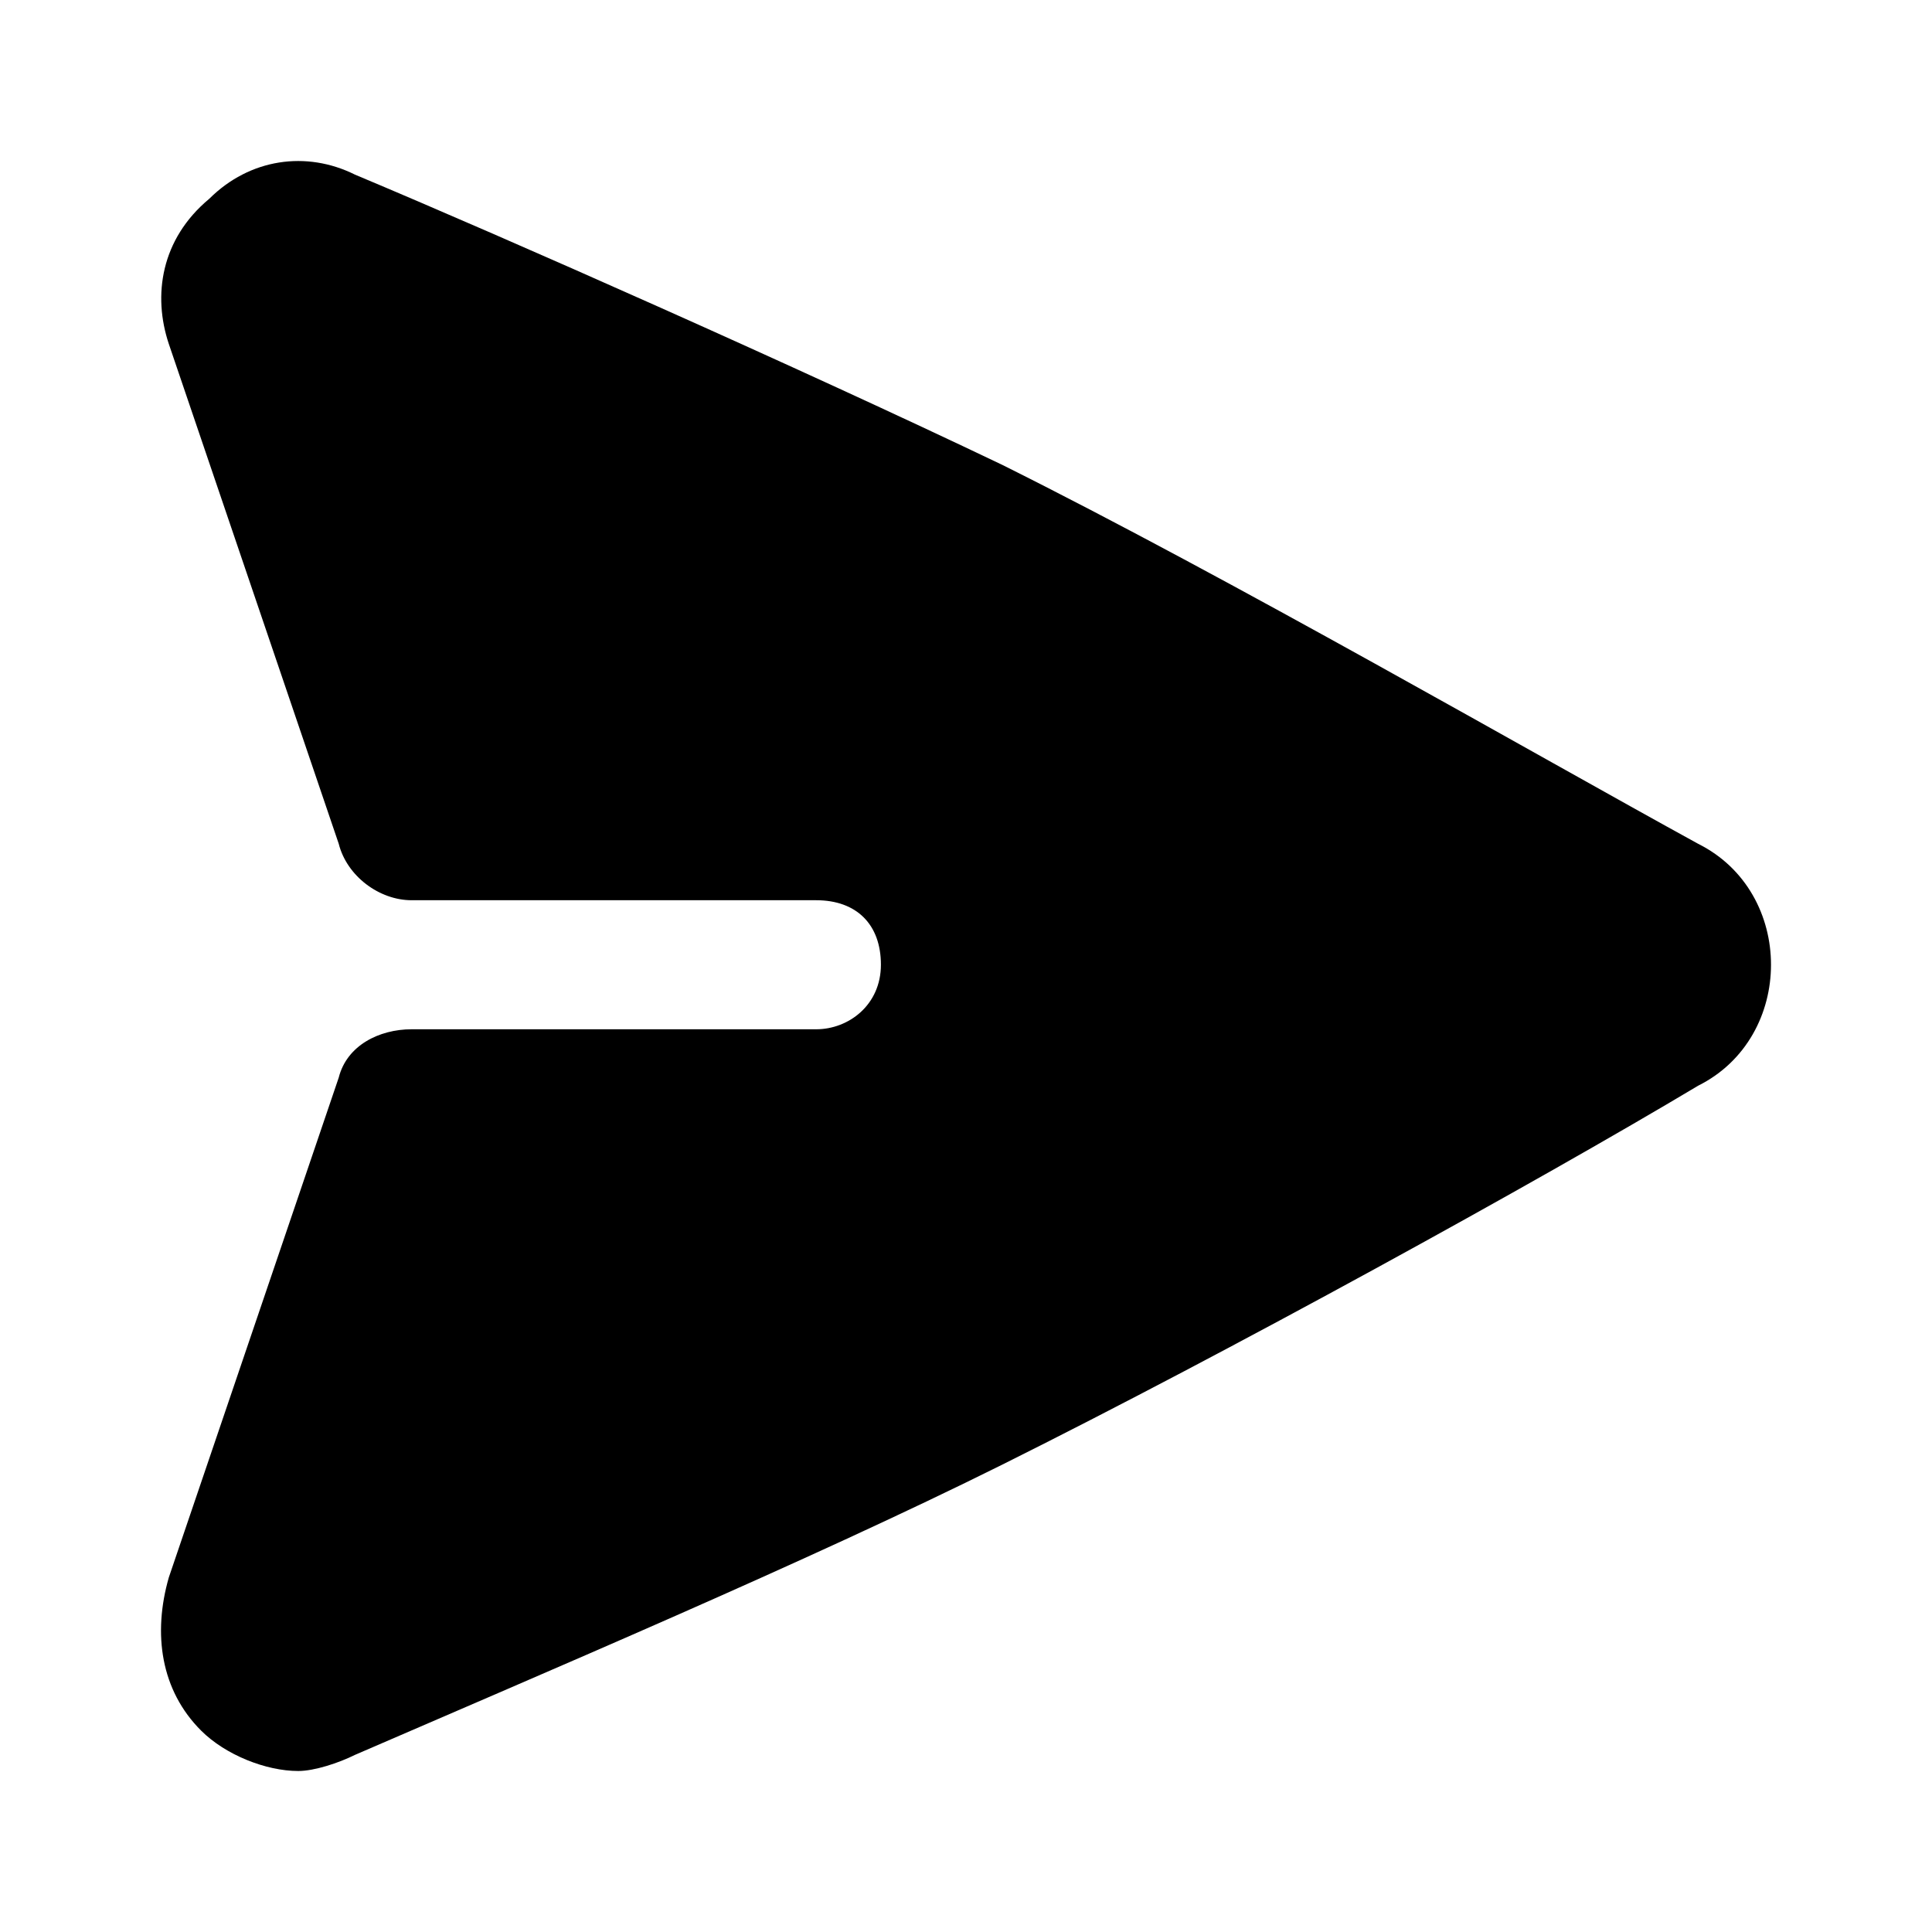 <svg width="24" height="24" viewBox="0 0 24 24" fill="currentColor" xmlns="http://www.w3.org/2000/svg">
<path d="M22 11.984C22 12.585 21.698 13.186 21.095 13.487C19.085 14.689 15.265 16.792 12.451 18.194C10.038 19.396 6.721 20.798 4.409 21.8C4.208 21.9 3.906 22 3.705 22C3.303 22 2.801 21.8 2.499 21.499C1.997 20.998 1.896 20.297 2.097 19.596L4.208 13.386C4.309 12.986 4.711 12.786 5.113 12.786H10.139C10.541 12.786 10.943 12.485 10.943 11.984C10.943 11.484 10.641 11.183 10.139 11.183H5.113C4.711 11.183 4.309 10.883 4.208 10.482L2.097 4.272C1.896 3.671 1.997 2.97 2.6 2.469C3.102 1.969 3.806 1.869 4.409 2.169C6.319 2.97 9.938 4.573 12.451 5.775C15.265 7.177 19.085 9.38 21.095 10.482C21.698 10.783 22 11.383 22 11.984Z" fill="currentColor"/>
</svg>
